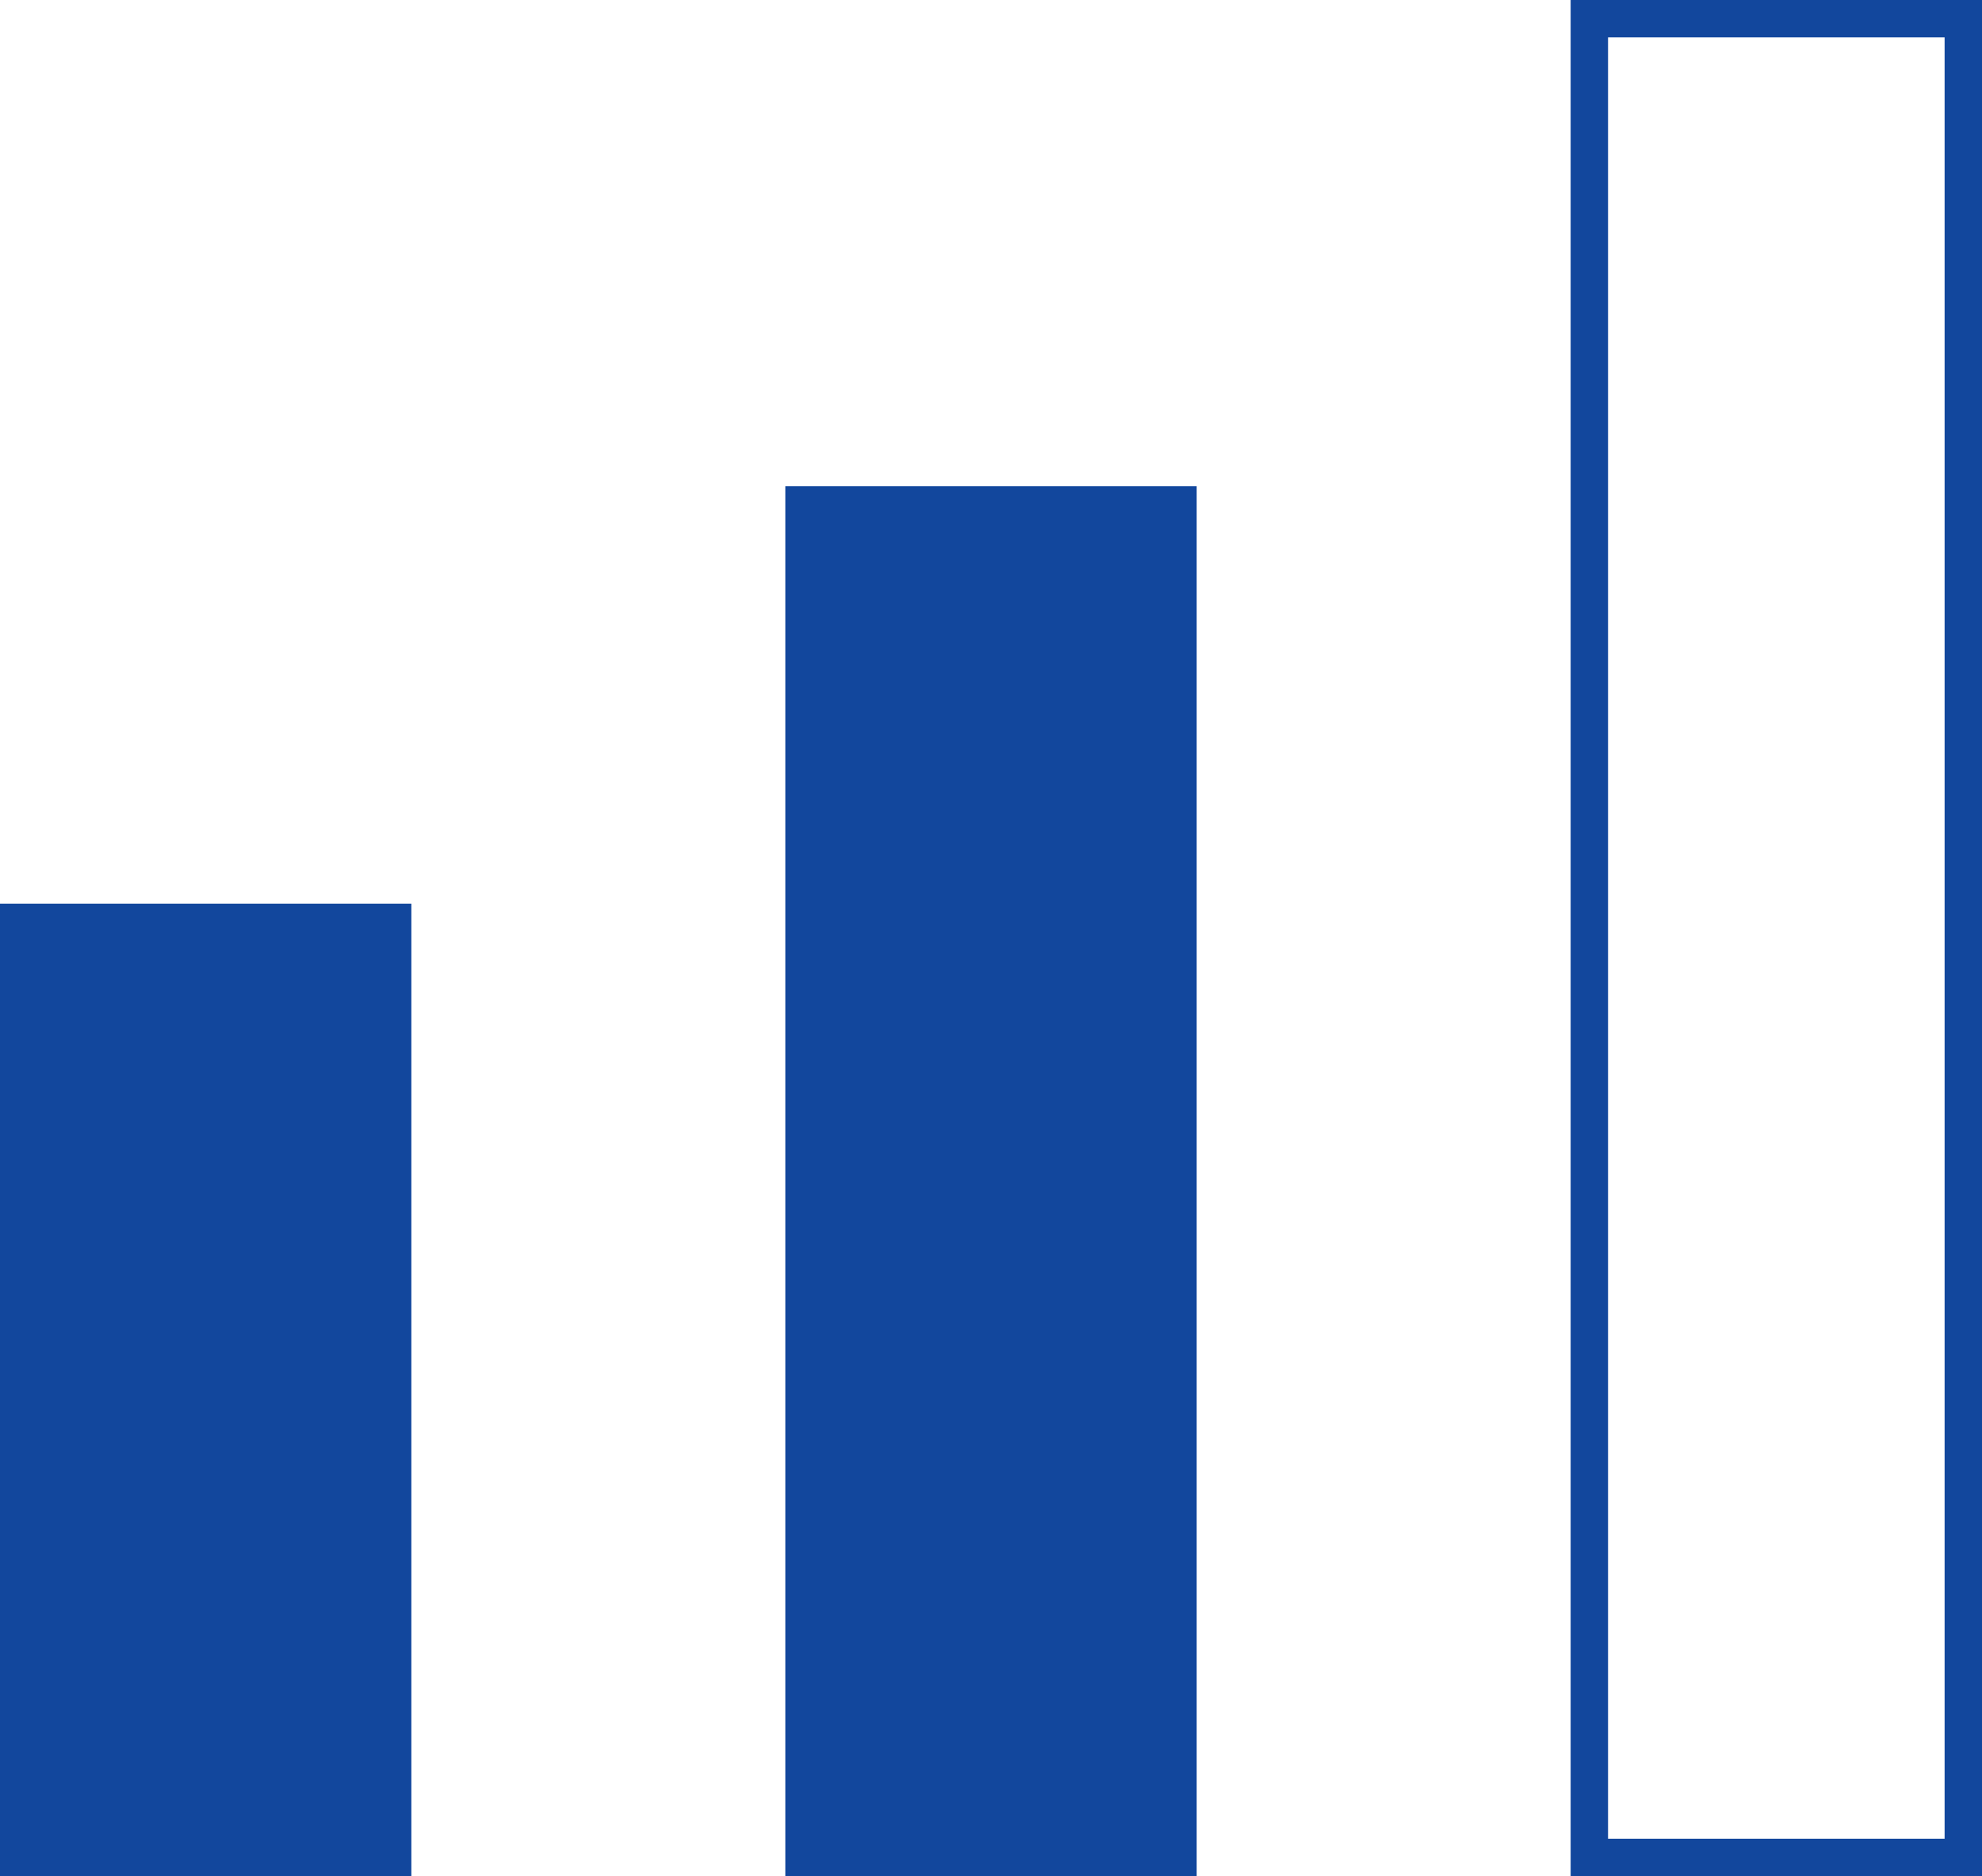 <svg xmlns="http://www.w3.org/2000/svg" width="53" height="50.162" viewBox="0 0 53 50.162"><defs><style>.a{fill:#12479d;}.b,.d{fill:none;}.b{stroke:#12479d;}.c{stroke:none;}</style></defs><rect class="a" width="11" height="26" transform="translate(0 24.162)"/><rect class="a" width="11" height="37.162" transform="translate(21 13)"/><g class="b" transform="translate(42)"><rect class="c" width="11" height="50.162"/><rect class="d" x="0.5" y="0.5" width="10" height="49.162"/></g></svg>
